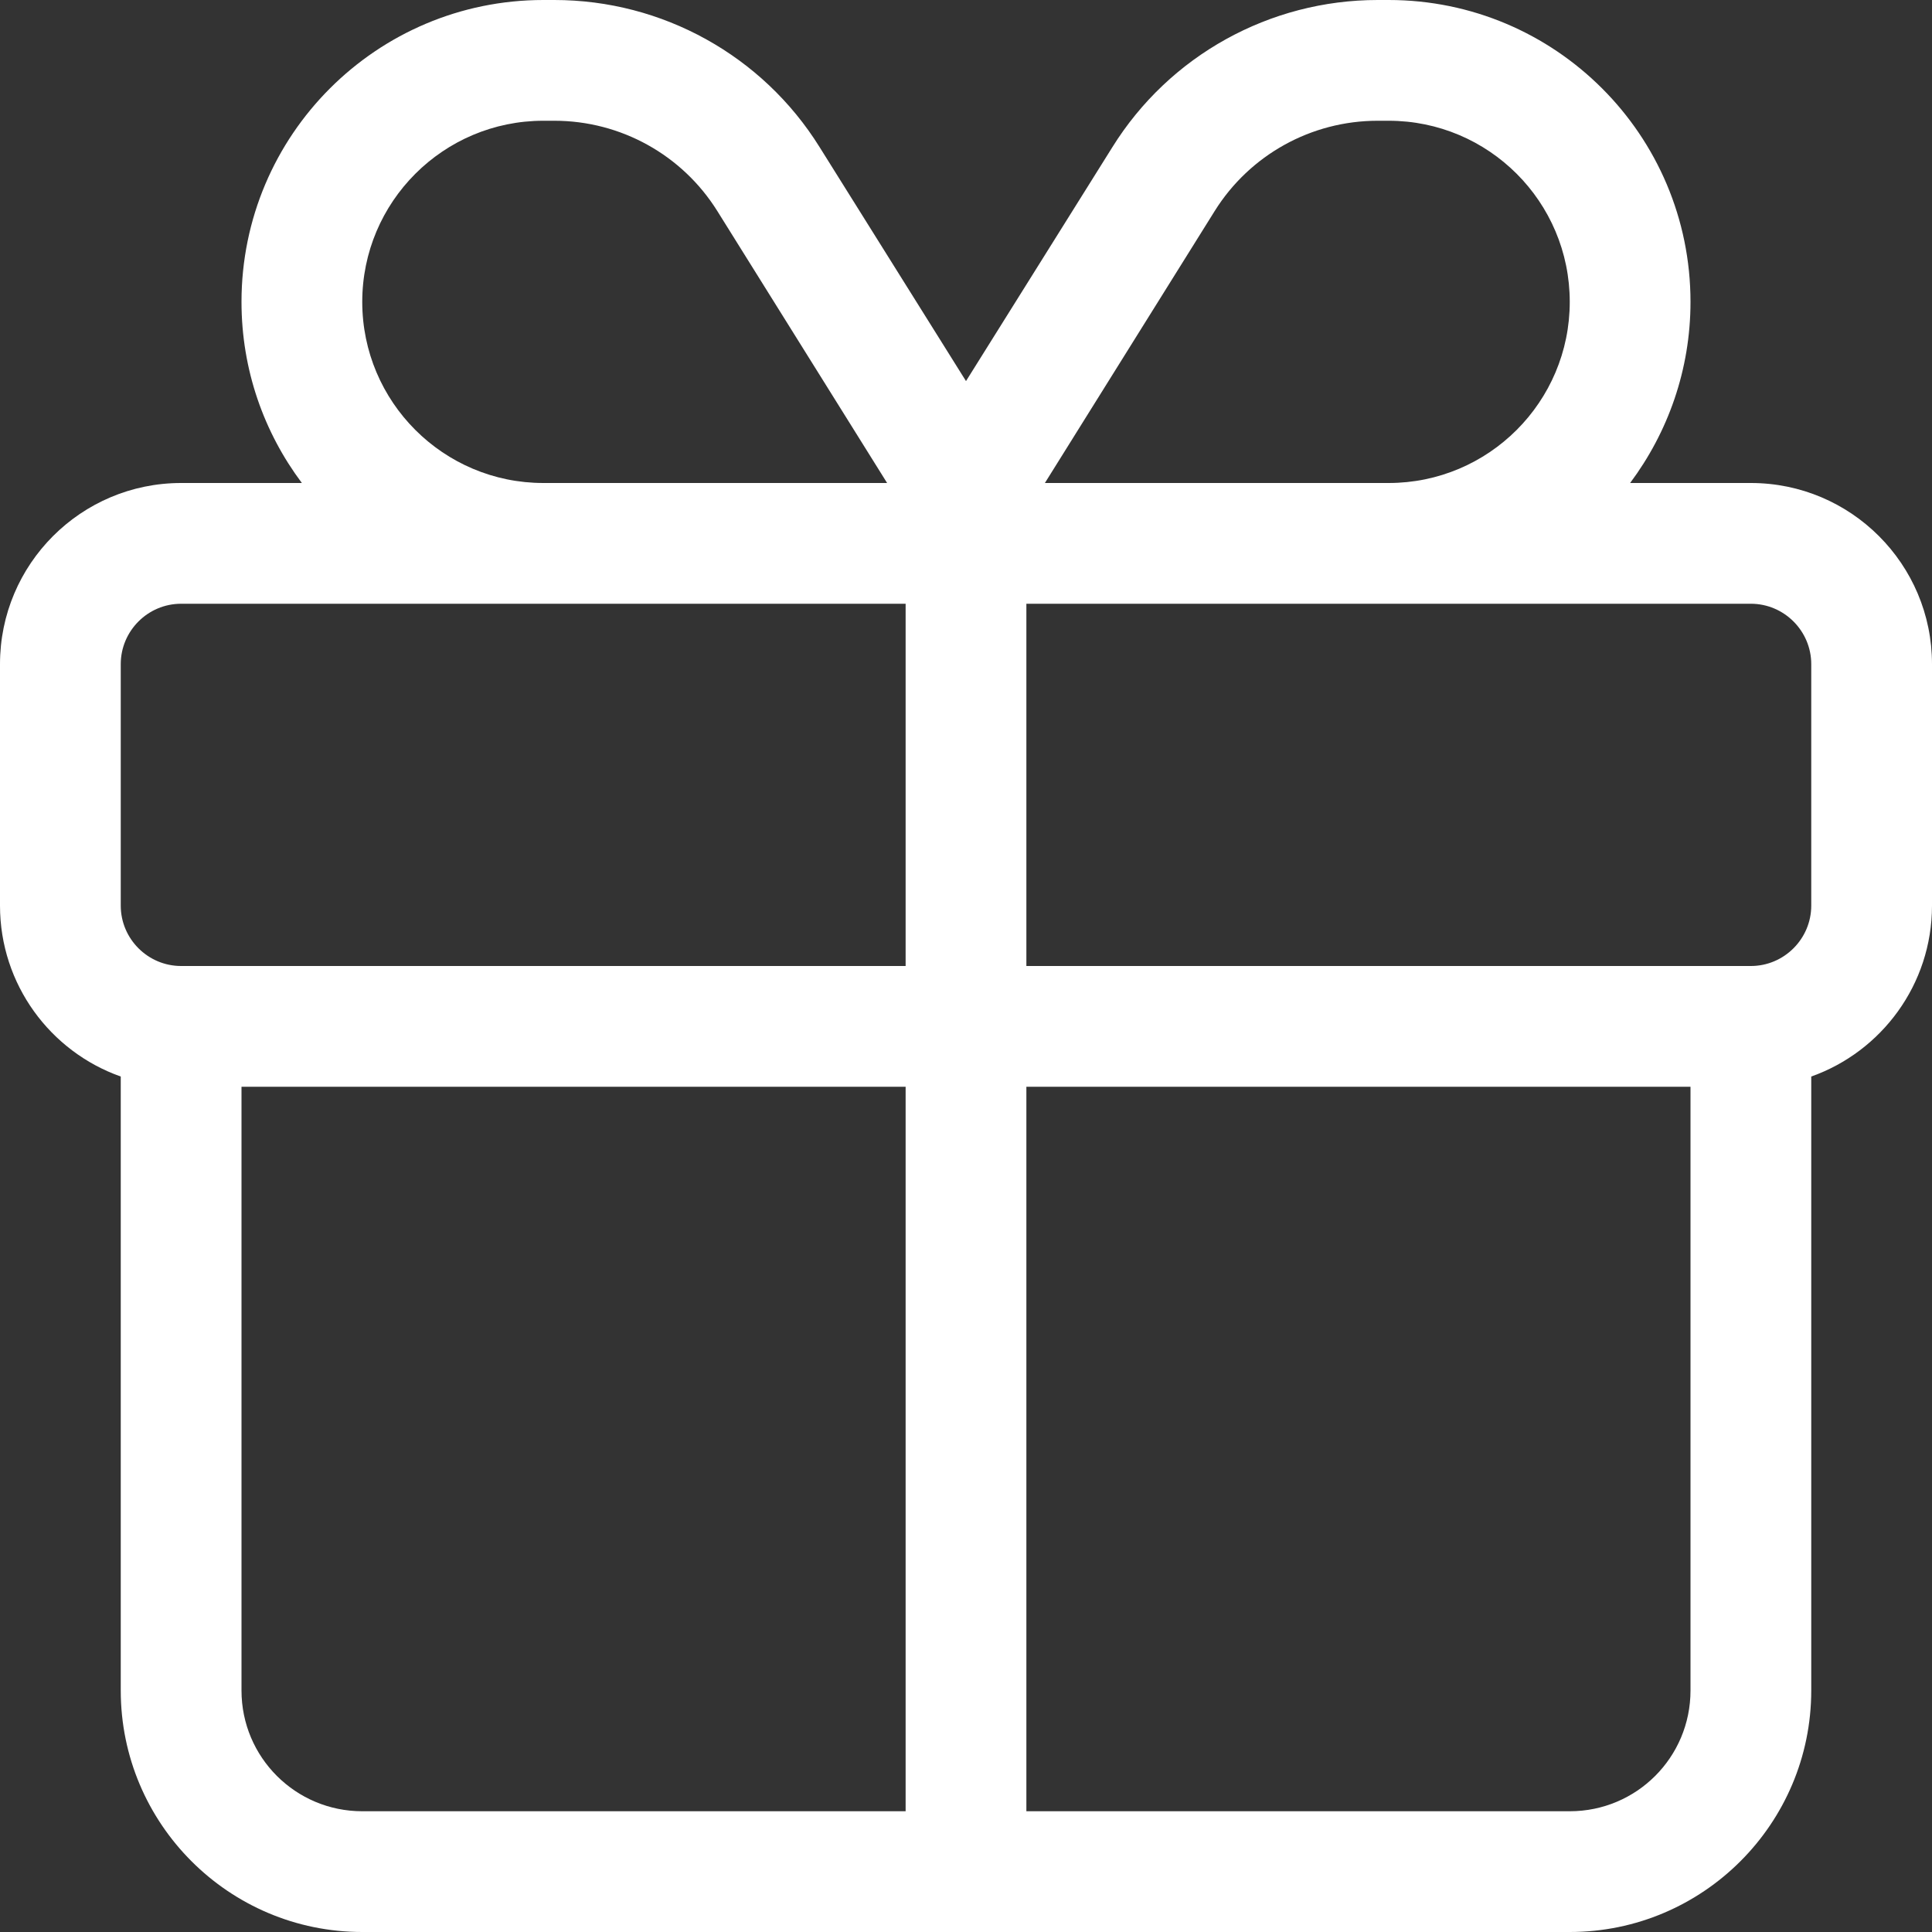 <svg width="24" height="24" viewBox="0 0 24 24" fill="none" xmlns="http://www.w3.org/2000/svg">
<rect x="0" y="0" width="24" height="24" fill="#333333" stroke="none"/>
<path d="M12 4.734L13.819 1.827C14.527 0.69 15.773 0 17.114 0H17.25C19.322 0 21 1.679 21 3.75C21 4.594 20.719 5.372 20.25 6H21.75C22.992 6 24 7.008 24 8.25V11.25C24 12.23 23.372 13.064 22.5 13.373V21C22.5 22.655 21.155 24 19.5 24H4.5C2.843 24 1.5 22.655 1.5 21V13.373C0.626 13.064 0 12.23 0 11.25V8.25C0 7.008 1.007 6 2.25 6H3.75C3.279 5.372 3 4.594 3 3.75C3 1.679 4.679 0 6.75 0H6.886C8.227 0 9.473 0.69 10.181 1.827L12 4.734ZM17.114 1.5C16.289 1.5 15.525 1.924 15.089 2.622L12.98 6H17.25C18.492 6 19.5 4.992 19.5 3.75C19.5 2.507 18.492 1.5 17.25 1.5H17.114ZM11.02 6L8.911 2.622C8.475 1.924 7.711 1.5 6.886 1.5H6.75C5.508 1.5 4.5 2.507 4.5 3.75C4.5 4.992 5.508 6 6.75 6H11.02ZM2.25 7.5C1.836 7.5 1.5 7.838 1.5 8.25V11.25C1.5 11.662 1.836 12 2.25 12H11.25V7.5H2.25ZM12.75 12H21.75C22.163 12 22.5 11.662 22.5 11.25V8.25C22.5 7.838 22.163 7.5 21.75 7.5H12.75V12ZM11.25 13.5H3V21C3 21.83 3.672 22.5 4.5 22.5H11.25V13.5ZM12.75 22.5H19.5C20.33 22.5 21 21.83 21 21V13.5H12.75V22.5Z" fill="white"/>
</svg>
